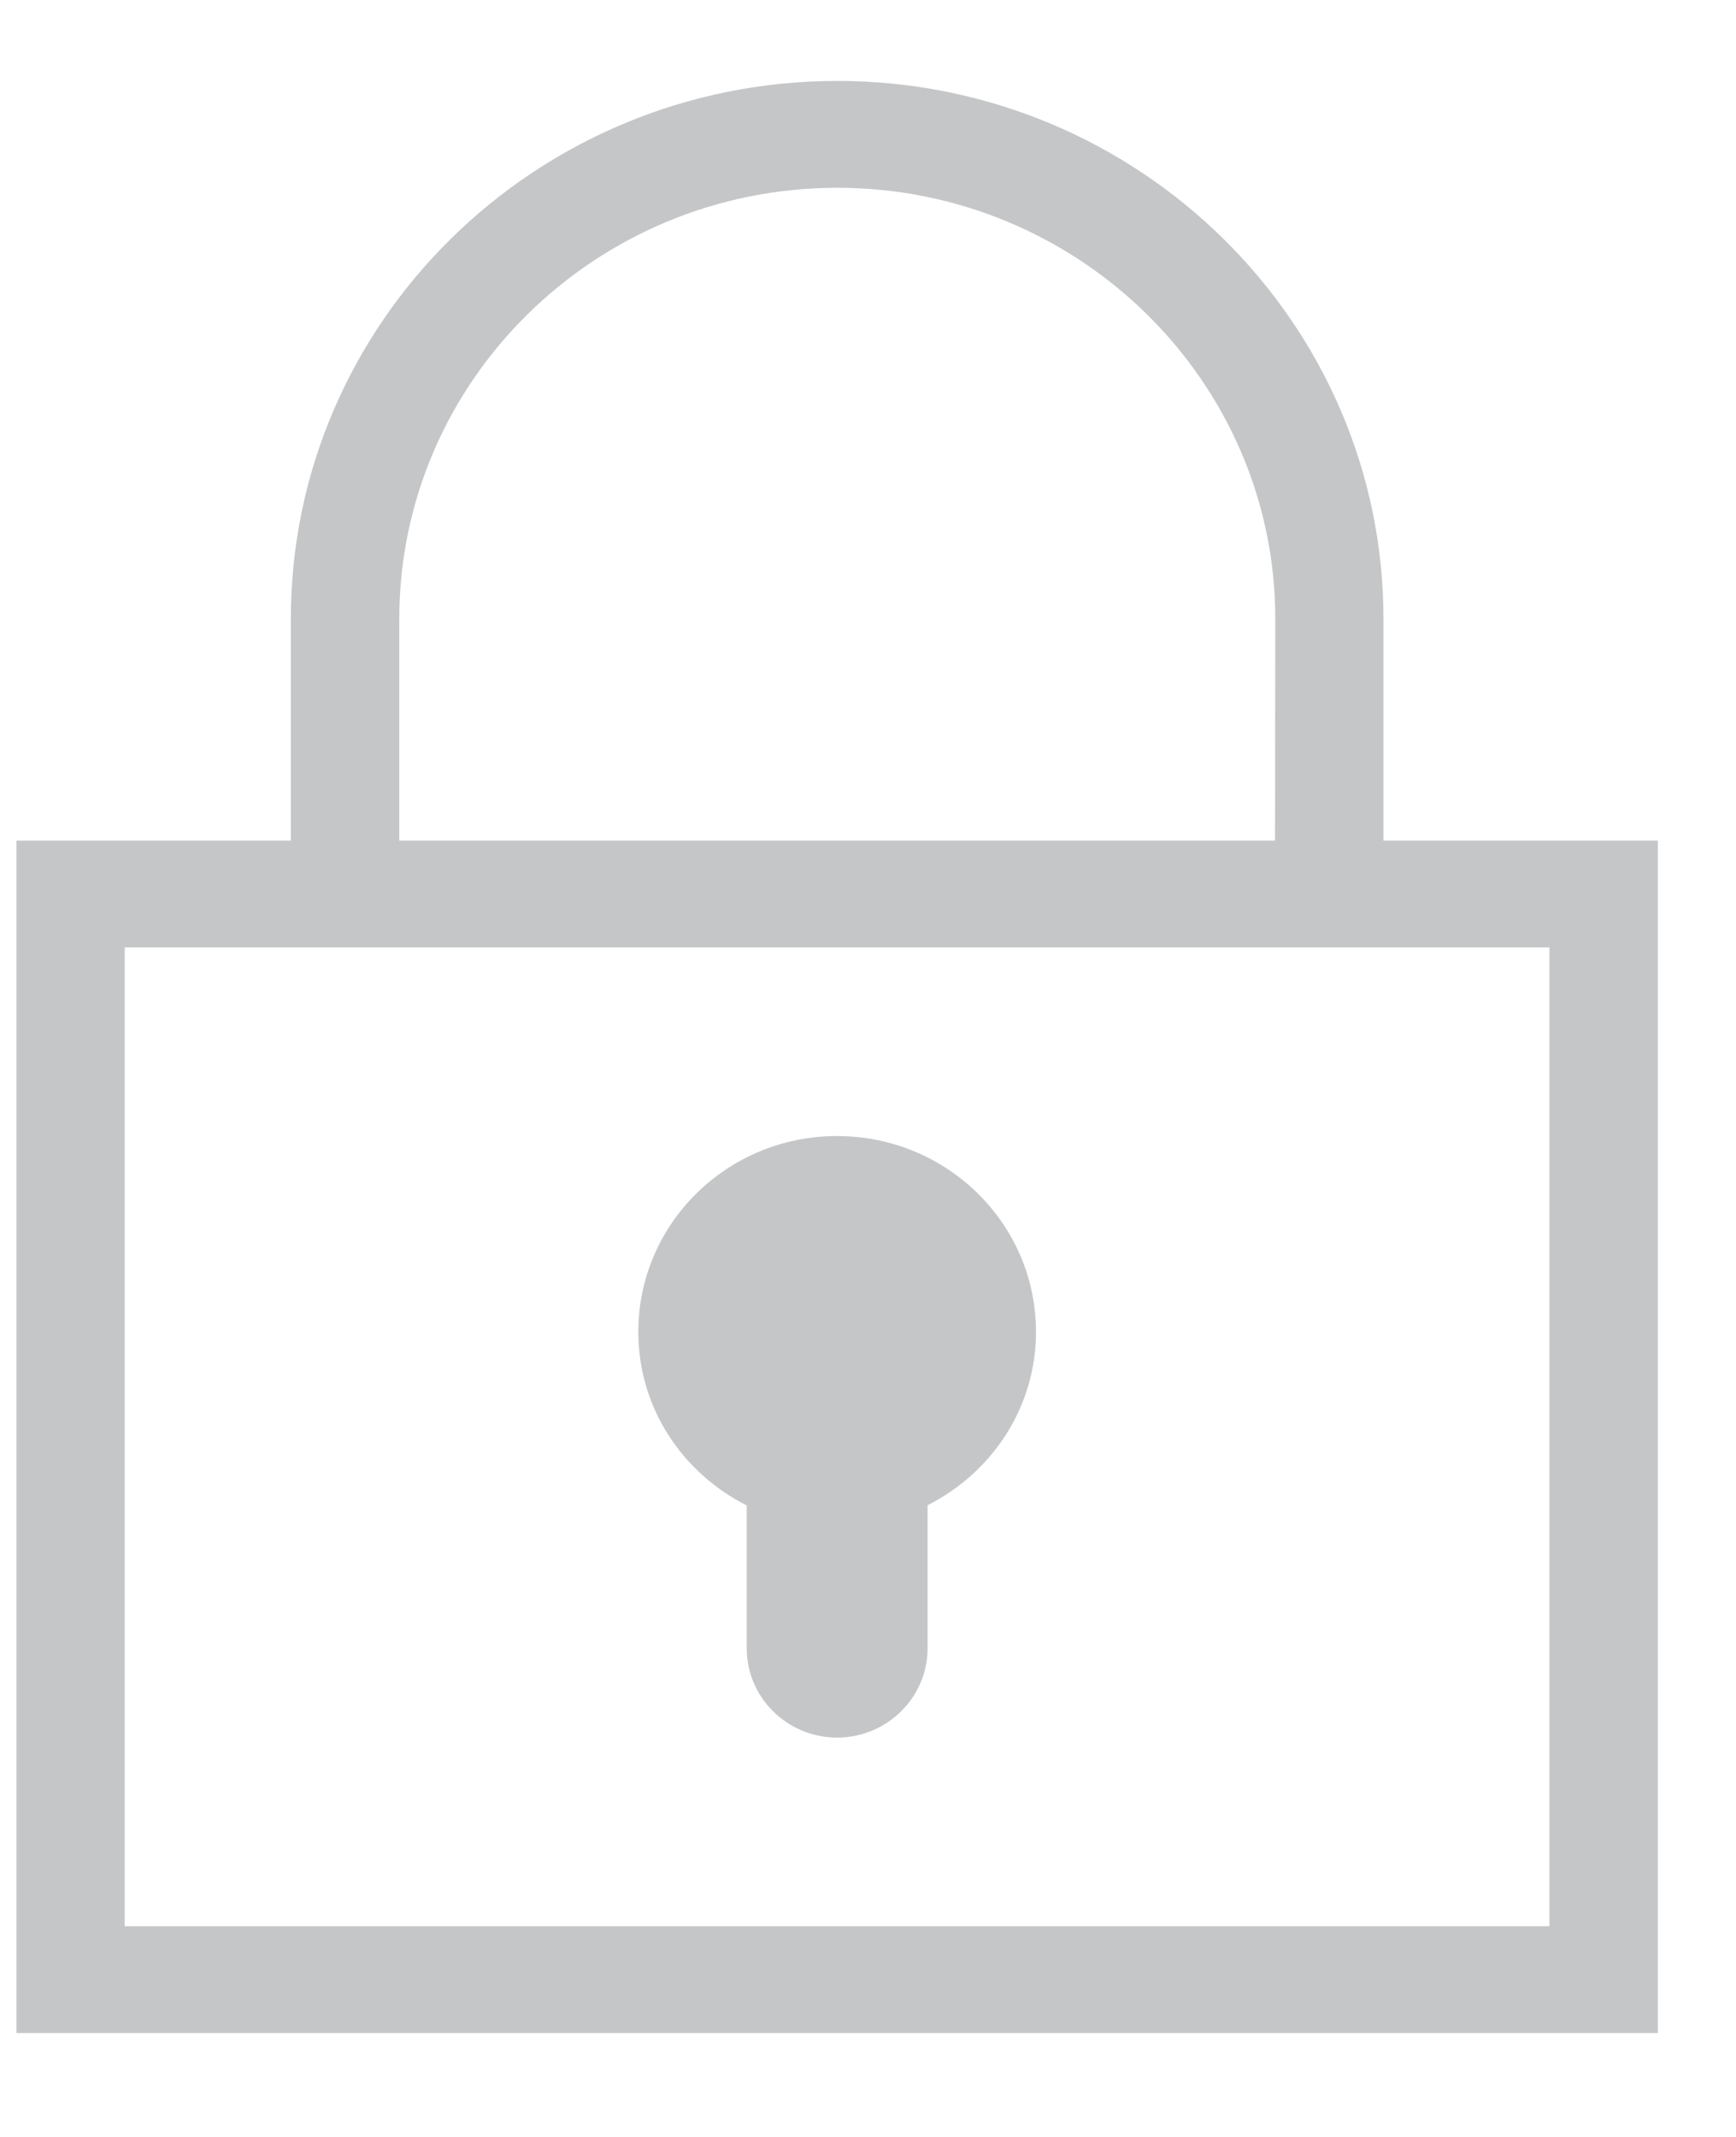 <svg width="13" height="16" viewBox="0 0 13 16" xmlns="http://www.w3.org/2000/svg"><title>Imported Layers</title><desc>Created with Sketch.</desc><g fill="none" fill-rule="evenodd"><g fill="#C5C6C7"><g><g><g><path d="M5.592 11.27v1.073c0 .367.304.667.676.667.373 0 .678-.3.678-.667V11.27c.48-.242.812-.73.812-1.298 0-.81-.667-1.466-1.49-1.466-.822 0-1.488.656-1.488 1.466 0 .57.33 1.056.812 1.3"/><path d="M10.36 6.294v-1.66c0-2.22-1.834-4.028-4.09-4.028-2.258 0-4.092 1.807-4.092 4.028v1.66H.123v8.928h12.292V6.294H10.36zm-7.37-1.66c0-1.78 1.47-3.228 3.28-3.228 1.807 0 3.28 1.448 3.28 3.228l-.002 1.66H2.99v-1.66zM.935 7.094h10.668v7.328H.934V7.094z"/></g></g></g></g></g></svg>